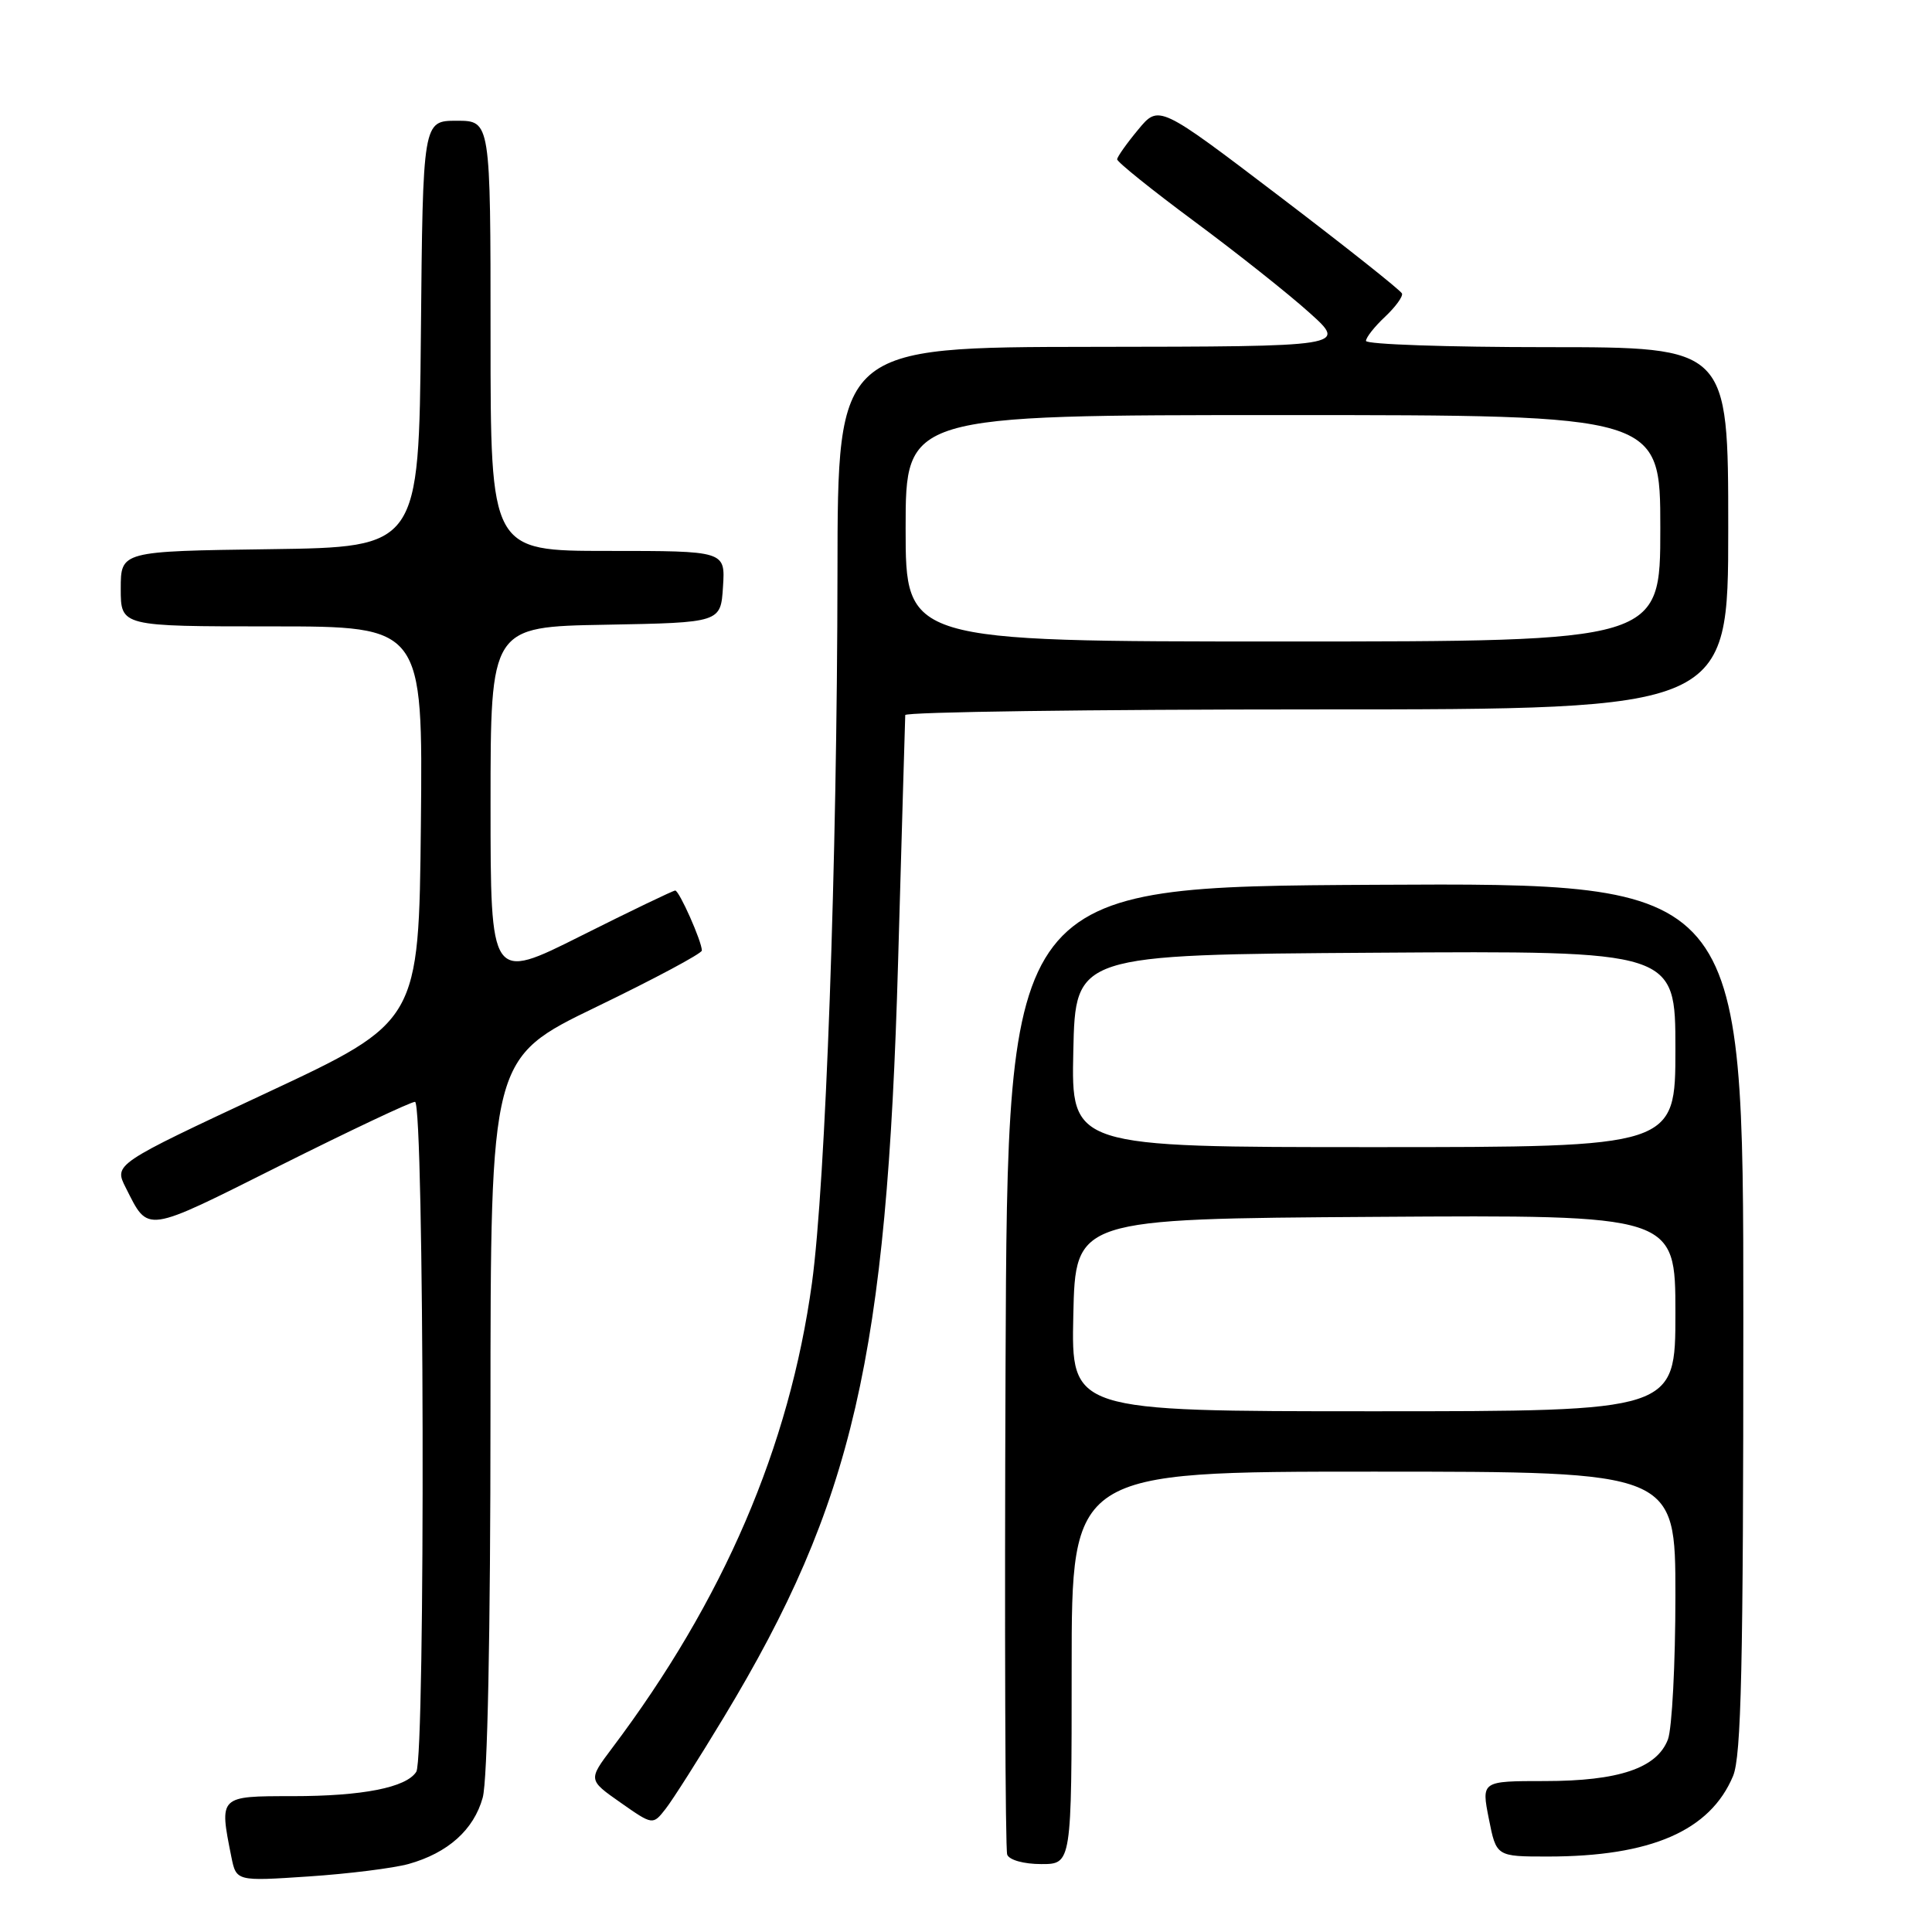 <?xml version="1.0" encoding="UTF-8" standalone="no"?>
<!DOCTYPE svg PUBLIC "-//W3C//DTD SVG 1.1//EN" "http://www.w3.org/Graphics/SVG/1.1/DTD/svg11.dtd" >
<svg xmlns="http://www.w3.org/2000/svg" xmlns:xlink="http://www.w3.org/1999/xlink" version="1.1" viewBox="0 0 256 256">
 <g >
 <path fill="currentColor"
d=" M 54.13 246.99 C 59.35 245.53 62.78 242.46 63.96 238.20 C 64.60 235.91 64.99 216.58 64.99 187.35 C 65.00 140.20 65.00 140.20 79.00 133.43 C 86.70 129.71 93.00 126.34 93.00 125.95 C 93.00 124.75 90.00 118.00 89.47 118.00 C 89.20 118.00 83.58 120.70 76.98 124.01 C 65.00 130.02 65.00 130.02 65.00 106.53 C 65.00 83.05 65.00 83.05 80.25 82.78 C 95.50 82.50 95.50 82.50 95.80 77.75 C 96.11 73.00 96.11 73.00 80.55 73.00 C 65.00 73.00 65.00 73.00 65.00 44.50 C 65.00 16.00 65.00 16.00 60.52 16.00 C 56.03 16.00 56.03 16.00 55.77 44.25 C 55.50 72.50 55.50 72.50 35.75 72.77 C 16.00 73.04 16.00 73.04 16.00 78.02 C 16.00 83.00 16.00 83.00 36.02 83.00 C 56.03 83.00 56.03 83.00 55.77 109.19 C 55.50 135.38 55.50 135.38 35.29 144.83 C 15.09 154.27 15.09 154.27 16.67 157.39 C 19.72 163.41 19.01 163.51 37.08 154.46 C 46.37 149.81 54.43 146.00 54.99 146.00 C 56.22 146.00 56.39 232.84 55.16 234.77 C 53.84 236.86 48.03 238.00 38.76 238.00 C 29.00 238.00 29.04 237.96 30.65 246.02 C 31.31 249.28 31.31 249.28 40.90 248.64 C 46.18 248.29 52.14 247.54 54.13 246.99 Z  M 142.00 221.00 C 142.00 195.00 142.00 195.00 182.00 195.00 C 222.00 195.00 222.00 195.00 222.00 211.43 C 222.00 220.47 221.55 229.05 221.01 230.48 C 219.56 234.29 214.50 236.00 204.68 236.00 C 196.29 236.00 196.29 236.00 197.28 241.00 C 198.27 246.00 198.27 246.00 205.08 246.00 C 218.76 246.00 226.60 242.59 229.64 235.33 C 230.73 232.70 231.00 220.86 231.00 174.52 C 231.00 116.98 231.00 116.98 182.25 117.24 C 133.50 117.50 133.50 117.50 133.24 181.00 C 133.10 215.93 133.20 245.06 133.46 245.75 C 133.73 246.46 135.66 247.00 137.97 247.00 C 142.00 247.00 142.00 247.00 142.00 221.00 Z  M 95.94 227.50 C 113.06 199.13 117.52 179.81 119.00 127.50 C 119.50 109.90 119.93 95.16 119.95 94.75 C 119.98 94.34 144.52 94.00 174.50 94.00 C 229.00 94.00 229.00 94.00 229.00 70.00 C 229.00 46.00 229.00 46.00 205.00 46.00 C 191.80 46.00 181.00 45.63 181.00 45.17 C 181.00 44.72 182.13 43.28 183.52 41.98 C 184.90 40.68 185.92 39.29 185.77 38.89 C 185.62 38.49 178.31 32.69 169.53 26.01 C 153.56 13.86 153.56 13.86 150.81 17.18 C 149.29 19.01 148.04 20.78 148.03 21.11 C 148.01 21.45 152.61 25.15 158.25 29.33 C 163.89 33.51 170.75 38.95 173.50 41.43 C 178.50 45.92 178.50 45.92 144.75 45.96 C 111.00 46.00 111.00 46.00 110.97 75.75 C 110.93 114.33 109.40 156.74 107.59 170.00 C 104.61 191.71 95.87 212.04 81.08 231.67 C 77.94 235.85 77.94 235.85 82.22 238.85 C 86.50 241.85 86.50 241.85 88.20 239.68 C 89.14 238.48 92.62 233.00 95.94 227.50 Z  M 142.22 174.25 C 142.50 161.50 142.50 161.50 182.25 161.24 C 222.00 160.98 222.00 160.98 222.00 173.99 C 222.00 187.00 222.00 187.00 181.97 187.00 C 141.94 187.00 141.94 187.00 142.22 174.25 Z  M 142.22 139.25 C 142.50 126.50 142.50 126.50 182.25 126.24 C 222.00 125.98 222.00 125.98 222.00 138.99 C 222.00 152.00 222.00 152.00 181.97 152.00 C 141.94 152.00 141.94 152.00 142.22 139.25 Z  M 120.00 70.00 C 120.00 55.00 120.00 55.00 170.00 55.00 C 220.00 55.00 220.00 55.00 220.00 70.00 C 220.00 85.00 220.00 85.00 170.00 85.00 C 120.00 85.00 120.00 85.00 120.00 70.00 Z "/>
</g>
</svg>